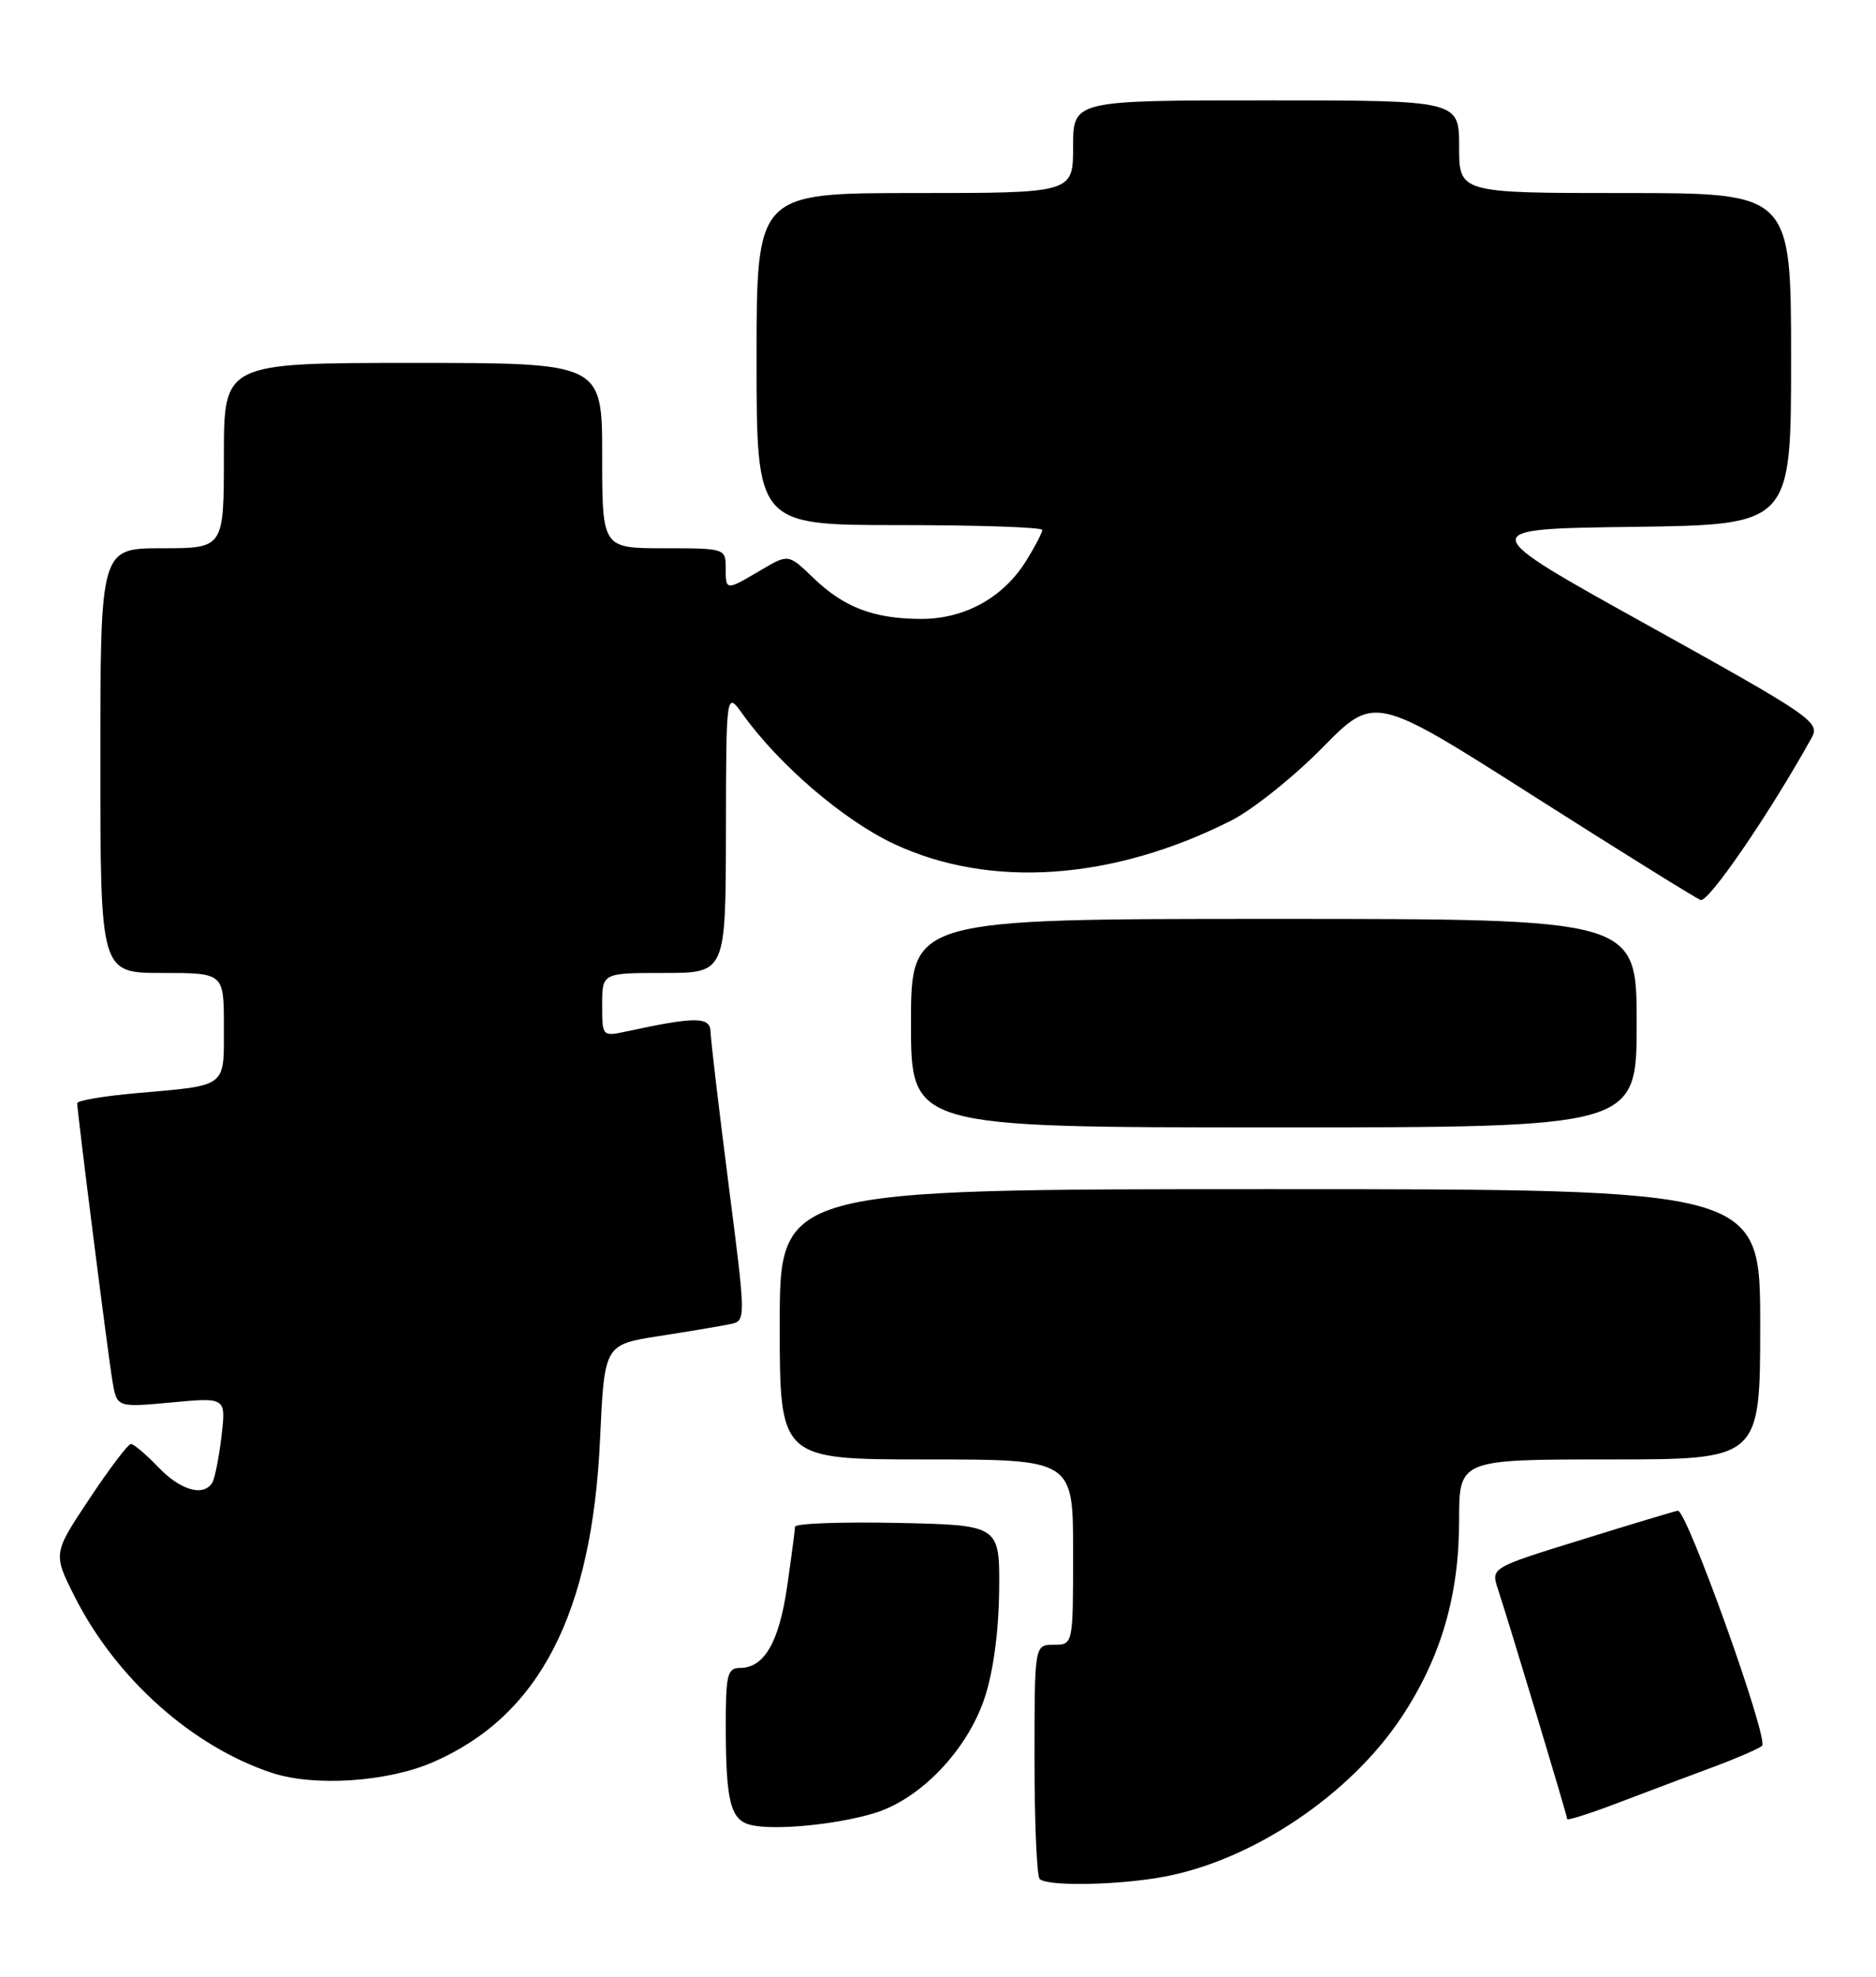 <?xml version="1.0" encoding="UTF-8" standalone="no"?>
<!DOCTYPE svg PUBLIC "-//W3C//DTD SVG 1.1//EN" "http://www.w3.org/Graphics/SVG/1.1/DTD/svg11.dtd" >
<svg xmlns="http://www.w3.org/2000/svg" xmlns:xlink="http://www.w3.org/1999/xlink" version="1.1" viewBox="0 0 243 256">
 <g >
 <path fill="currentColor"
d=" M 150.88 243.02 C 162.34 240.85 174.87 232.42 181.52 222.41 C 186.64 214.69 189.00 206.65 189.00 196.91 C 189.00 189.00 189.00 189.00 208.50 189.00 C 228.00 189.00 228.00 189.00 228.00 171.50 C 228.00 154.00 228.00 154.00 164.50 154.00 C 101.00 154.00 101.00 154.00 101.00 171.50 C 101.00 189.00 101.00 189.00 120.00 189.00 C 139.00 189.00 139.00 189.00 139.00 201.00 C 139.00 213.00 139.00 213.00 136.50 213.00 C 134.00 213.00 134.00 213.00 134.00 227.83 C 134.00 235.99 134.30 242.97 134.67 243.33 C 135.65 244.32 144.98 244.14 150.88 243.02 Z  M 113.21 234.82 C 119.17 233.04 125.28 226.68 127.53 219.91 C 128.66 216.53 129.36 211.31 129.42 206.00 C 129.50 197.50 129.50 197.50 116.25 197.22 C 108.96 197.07 102.99 197.29 102.98 197.72 C 102.97 198.15 102.51 201.63 101.96 205.45 C 100.91 212.68 98.99 216.00 95.85 216.00 C 94.21 216.00 94.00 216.88 94.01 223.75 C 94.03 233.44 94.64 235.76 97.35 236.36 C 100.48 237.05 108.28 236.30 113.21 234.82 Z  M 222.00 228.80 C 225.03 227.67 227.83 226.45 228.24 226.09 C 229.16 225.26 218.47 195.45 217.33 195.64 C 216.87 195.72 211.24 197.41 204.81 199.41 C 193.12 203.03 193.12 203.03 194.02 205.77 C 195.56 210.45 203.00 235.13 203.00 235.57 C 203.00 235.80 206.04 234.83 209.75 233.41 C 213.46 232.00 218.97 229.92 222.00 228.80 Z  M 56.10 228.20 C 69.88 222.20 76.69 209.01 77.73 186.32 C 78.29 174.13 78.29 174.13 85.39 173.02 C 89.30 172.41 93.43 171.72 94.57 171.48 C 96.64 171.05 96.64 171.05 94.36 153.28 C 93.11 143.50 92.06 134.65 92.04 133.62 C 92.00 131.65 90.08 131.64 81.25 133.55 C 78.00 134.25 78.00 134.25 78.00 130.12 C 78.00 126.00 78.00 126.00 86.00 126.00 C 94.00 126.00 94.00 126.00 94.03 107.75 C 94.06 89.50 94.06 89.50 96.21 92.50 C 100.89 99.04 109.29 106.24 115.80 109.29 C 128.26 115.12 144.12 114.02 159.47 106.27 C 162.24 104.87 167.55 100.63 171.27 96.85 C 178.04 89.98 178.04 89.98 198.55 103.03 C 209.83 110.21 219.61 116.29 220.28 116.55 C 221.29 116.93 229.28 105.25 234.67 95.53 C 235.79 93.52 234.71 92.78 213.41 80.95 C 190.98 68.50 190.98 68.50 211.49 68.23 C 232.00 67.96 232.00 67.96 232.00 46.48 C 232.00 25.00 232.00 25.00 210.50 25.00 C 189.00 25.00 189.00 25.00 189.00 19.00 C 189.00 13.00 189.00 13.00 164.00 13.00 C 139.00 13.00 139.00 13.00 139.00 19.00 C 139.00 25.00 139.00 25.00 118.50 25.00 C 98.00 25.00 98.00 25.00 98.00 46.50 C 98.00 68.00 98.00 68.00 116.50 68.00 C 126.67 68.00 135.00 68.28 135.00 68.63 C 135.00 68.98 134.08 70.76 132.95 72.58 C 129.97 77.41 124.90 80.20 119.20 80.15 C 113.10 80.11 109.29 78.64 105.31 74.80 C 102.12 71.73 102.12 71.73 98.51 73.86 C 93.99 76.53 94.00 76.53 94.00 73.50 C 94.00 71.04 93.87 71.00 86.00 71.00 C 78.00 71.00 78.00 71.00 78.00 59.00 C 78.00 47.00 78.00 47.00 53.50 47.00 C 29.00 47.00 29.00 47.00 29.00 59.00 C 29.00 71.00 29.00 71.00 21.00 71.00 C 13.00 71.00 13.00 71.00 13.00 98.50 C 13.00 126.00 13.00 126.00 21.00 126.00 C 29.00 126.00 29.00 126.00 29.00 132.93 C 29.00 140.93 29.53 140.52 17.75 141.56 C 13.49 141.93 10.00 142.52 10.00 142.87 C 10.01 144.04 13.99 175.47 14.57 178.89 C 15.14 182.27 15.14 182.27 22.21 181.62 C 29.28 180.96 29.28 180.96 28.69 186.00 C 28.36 188.78 27.82 191.49 27.49 192.02 C 26.35 193.86 23.37 193.00 20.50 190.00 C 18.92 188.35 17.33 187.00 16.96 187.00 C 16.59 187.00 14.17 190.19 11.58 194.10 C 6.86 201.19 6.86 201.19 9.68 206.78 C 15.03 217.38 24.96 226.23 35.29 229.61 C 40.77 231.40 50.23 230.76 56.10 228.20 Z  M 212.00 132.50 C 212.00 119.00 212.00 119.00 165.00 119.00 C 118.00 119.00 118.00 119.00 118.00 132.50 C 118.00 146.00 118.00 146.00 165.00 146.00 C 212.00 146.00 212.00 146.00 212.00 132.50 Z "/>
</g>
</svg>